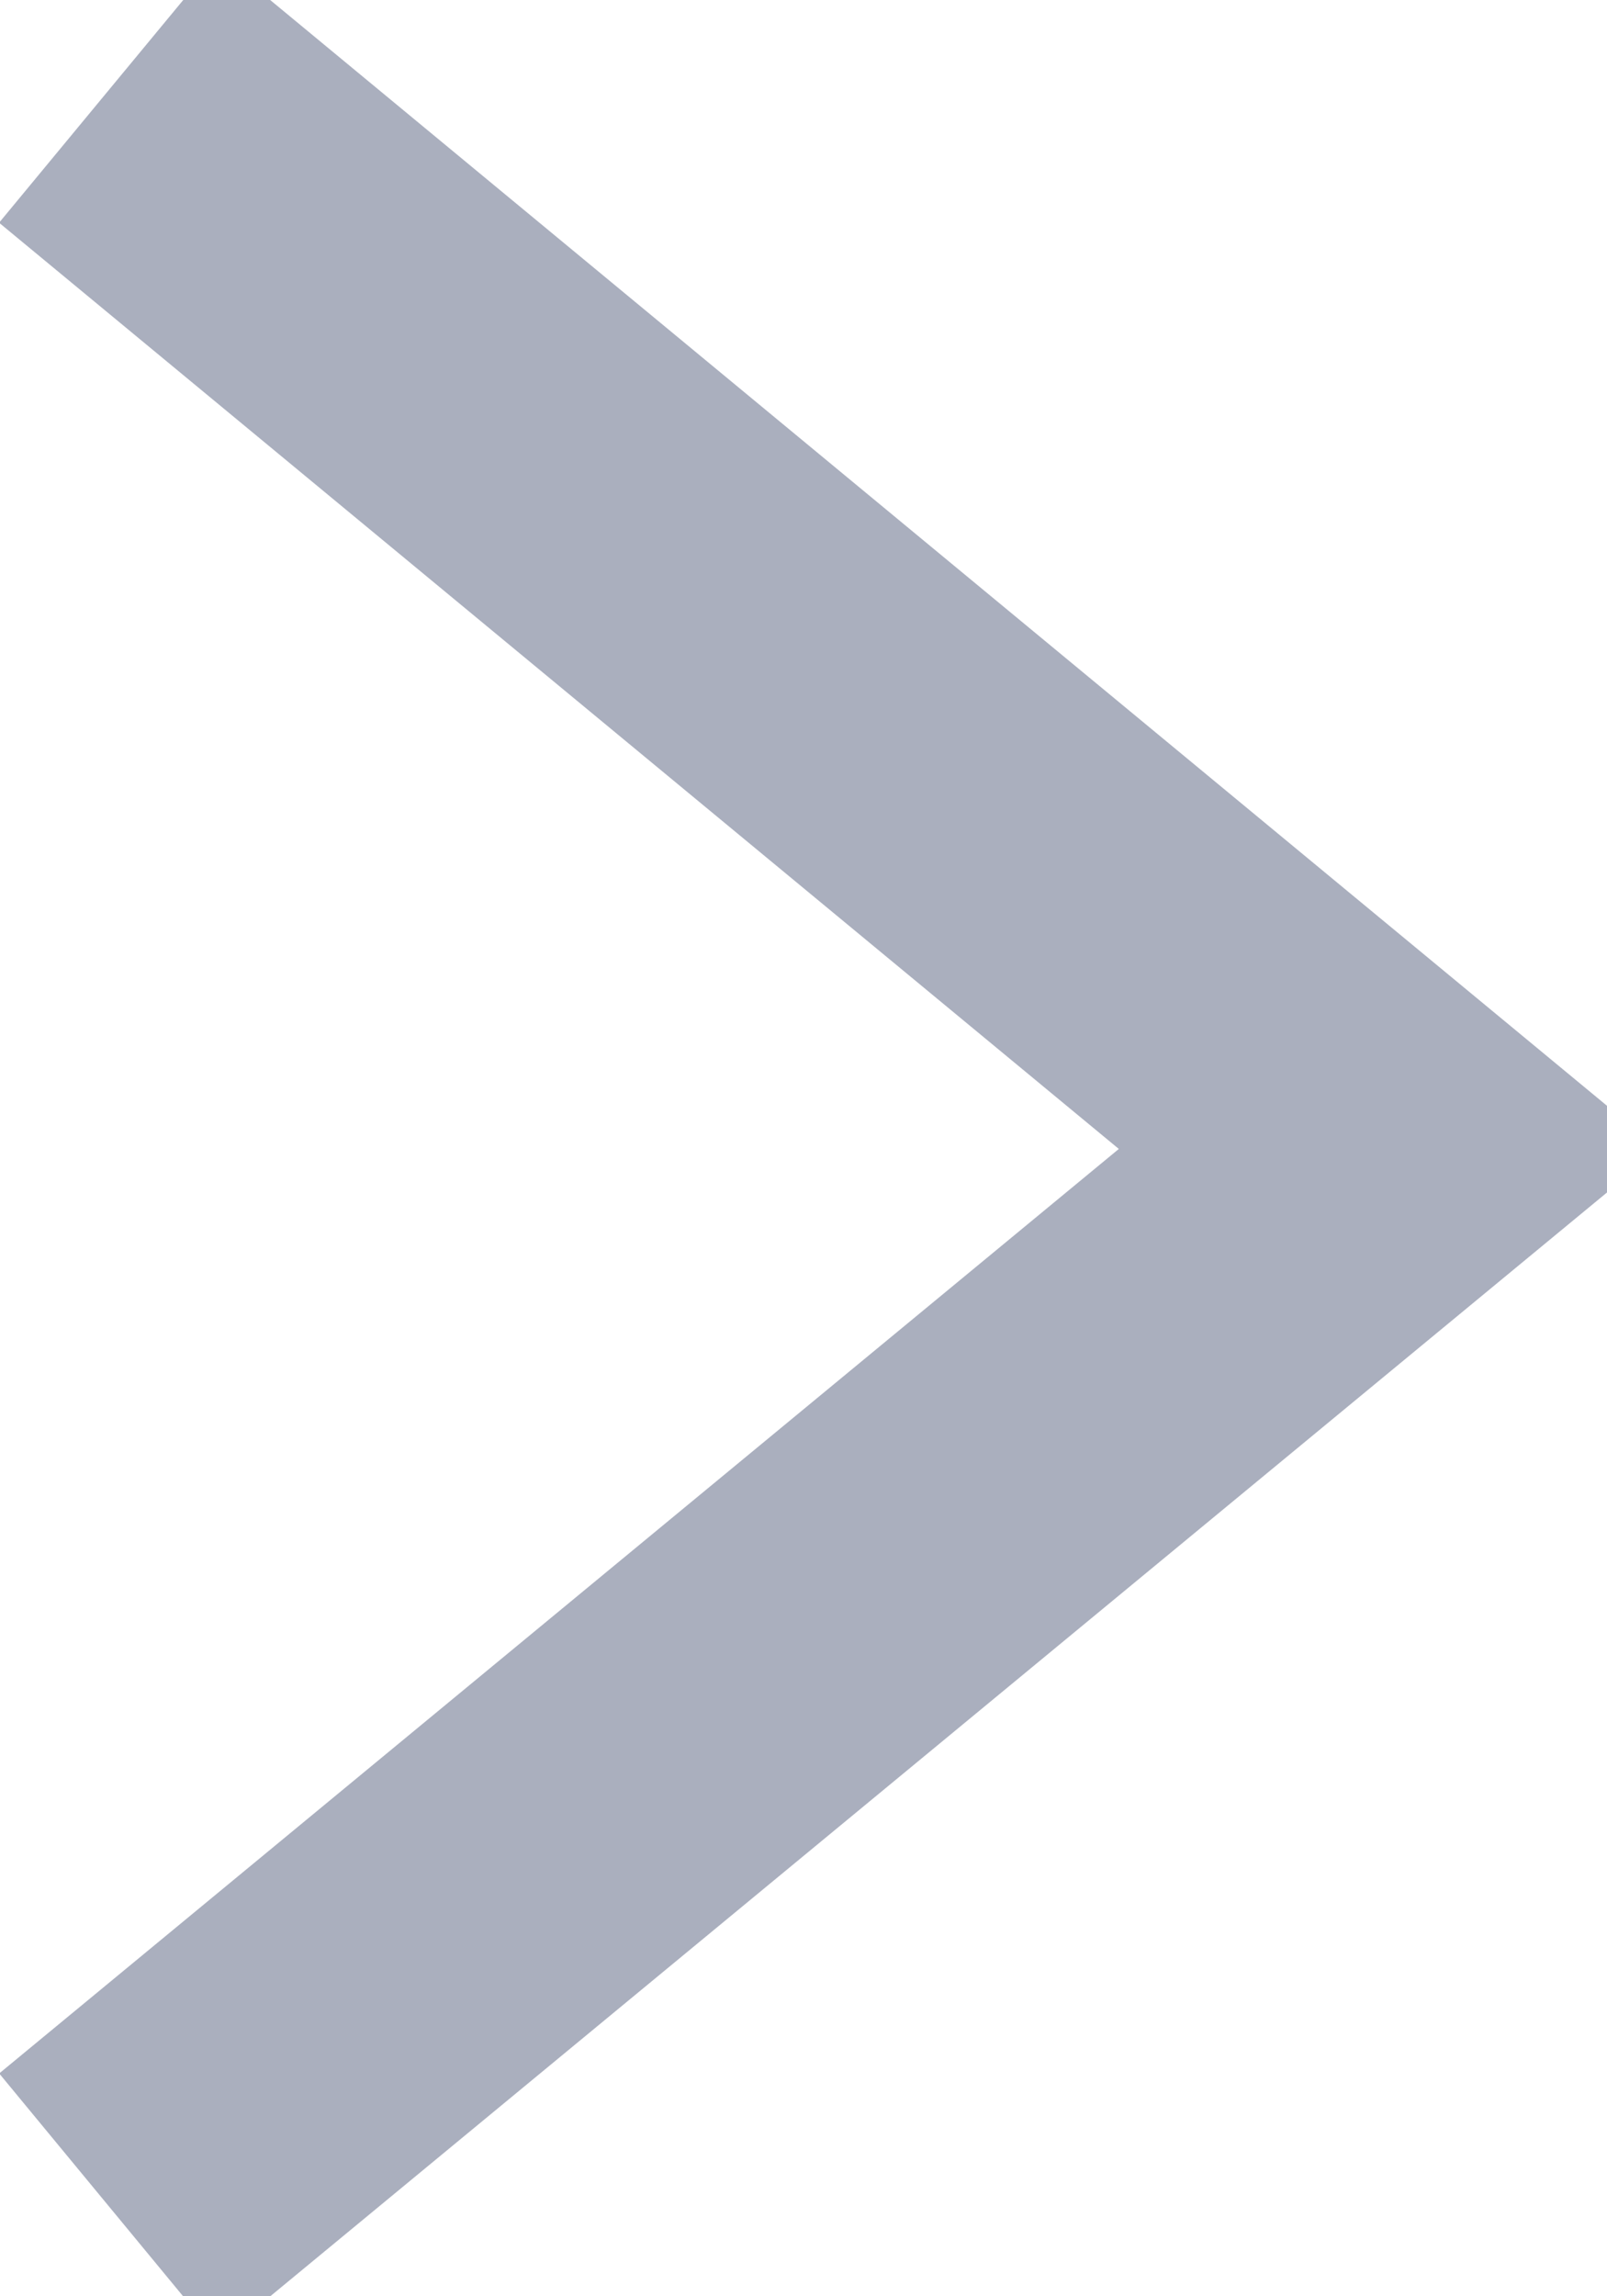 <svg width="7" height="10" viewBox="0 0 7 10" fill="none" xmlns="http://www.w3.org/2000/svg">
<g clip-path="url(#clip0_218_3890)">
<path d="M0.474 0.392L6.051 5.004L0.474 9.608" stroke="#AAAFBE" stroke-width="1.5" stroke-miterlimit="10"/>
</g>
<defs>
<clipPath id="clip0_218_3890">
<rect width="7" height="10" fill="white"/>
</clipPath>
</defs>
</svg>
